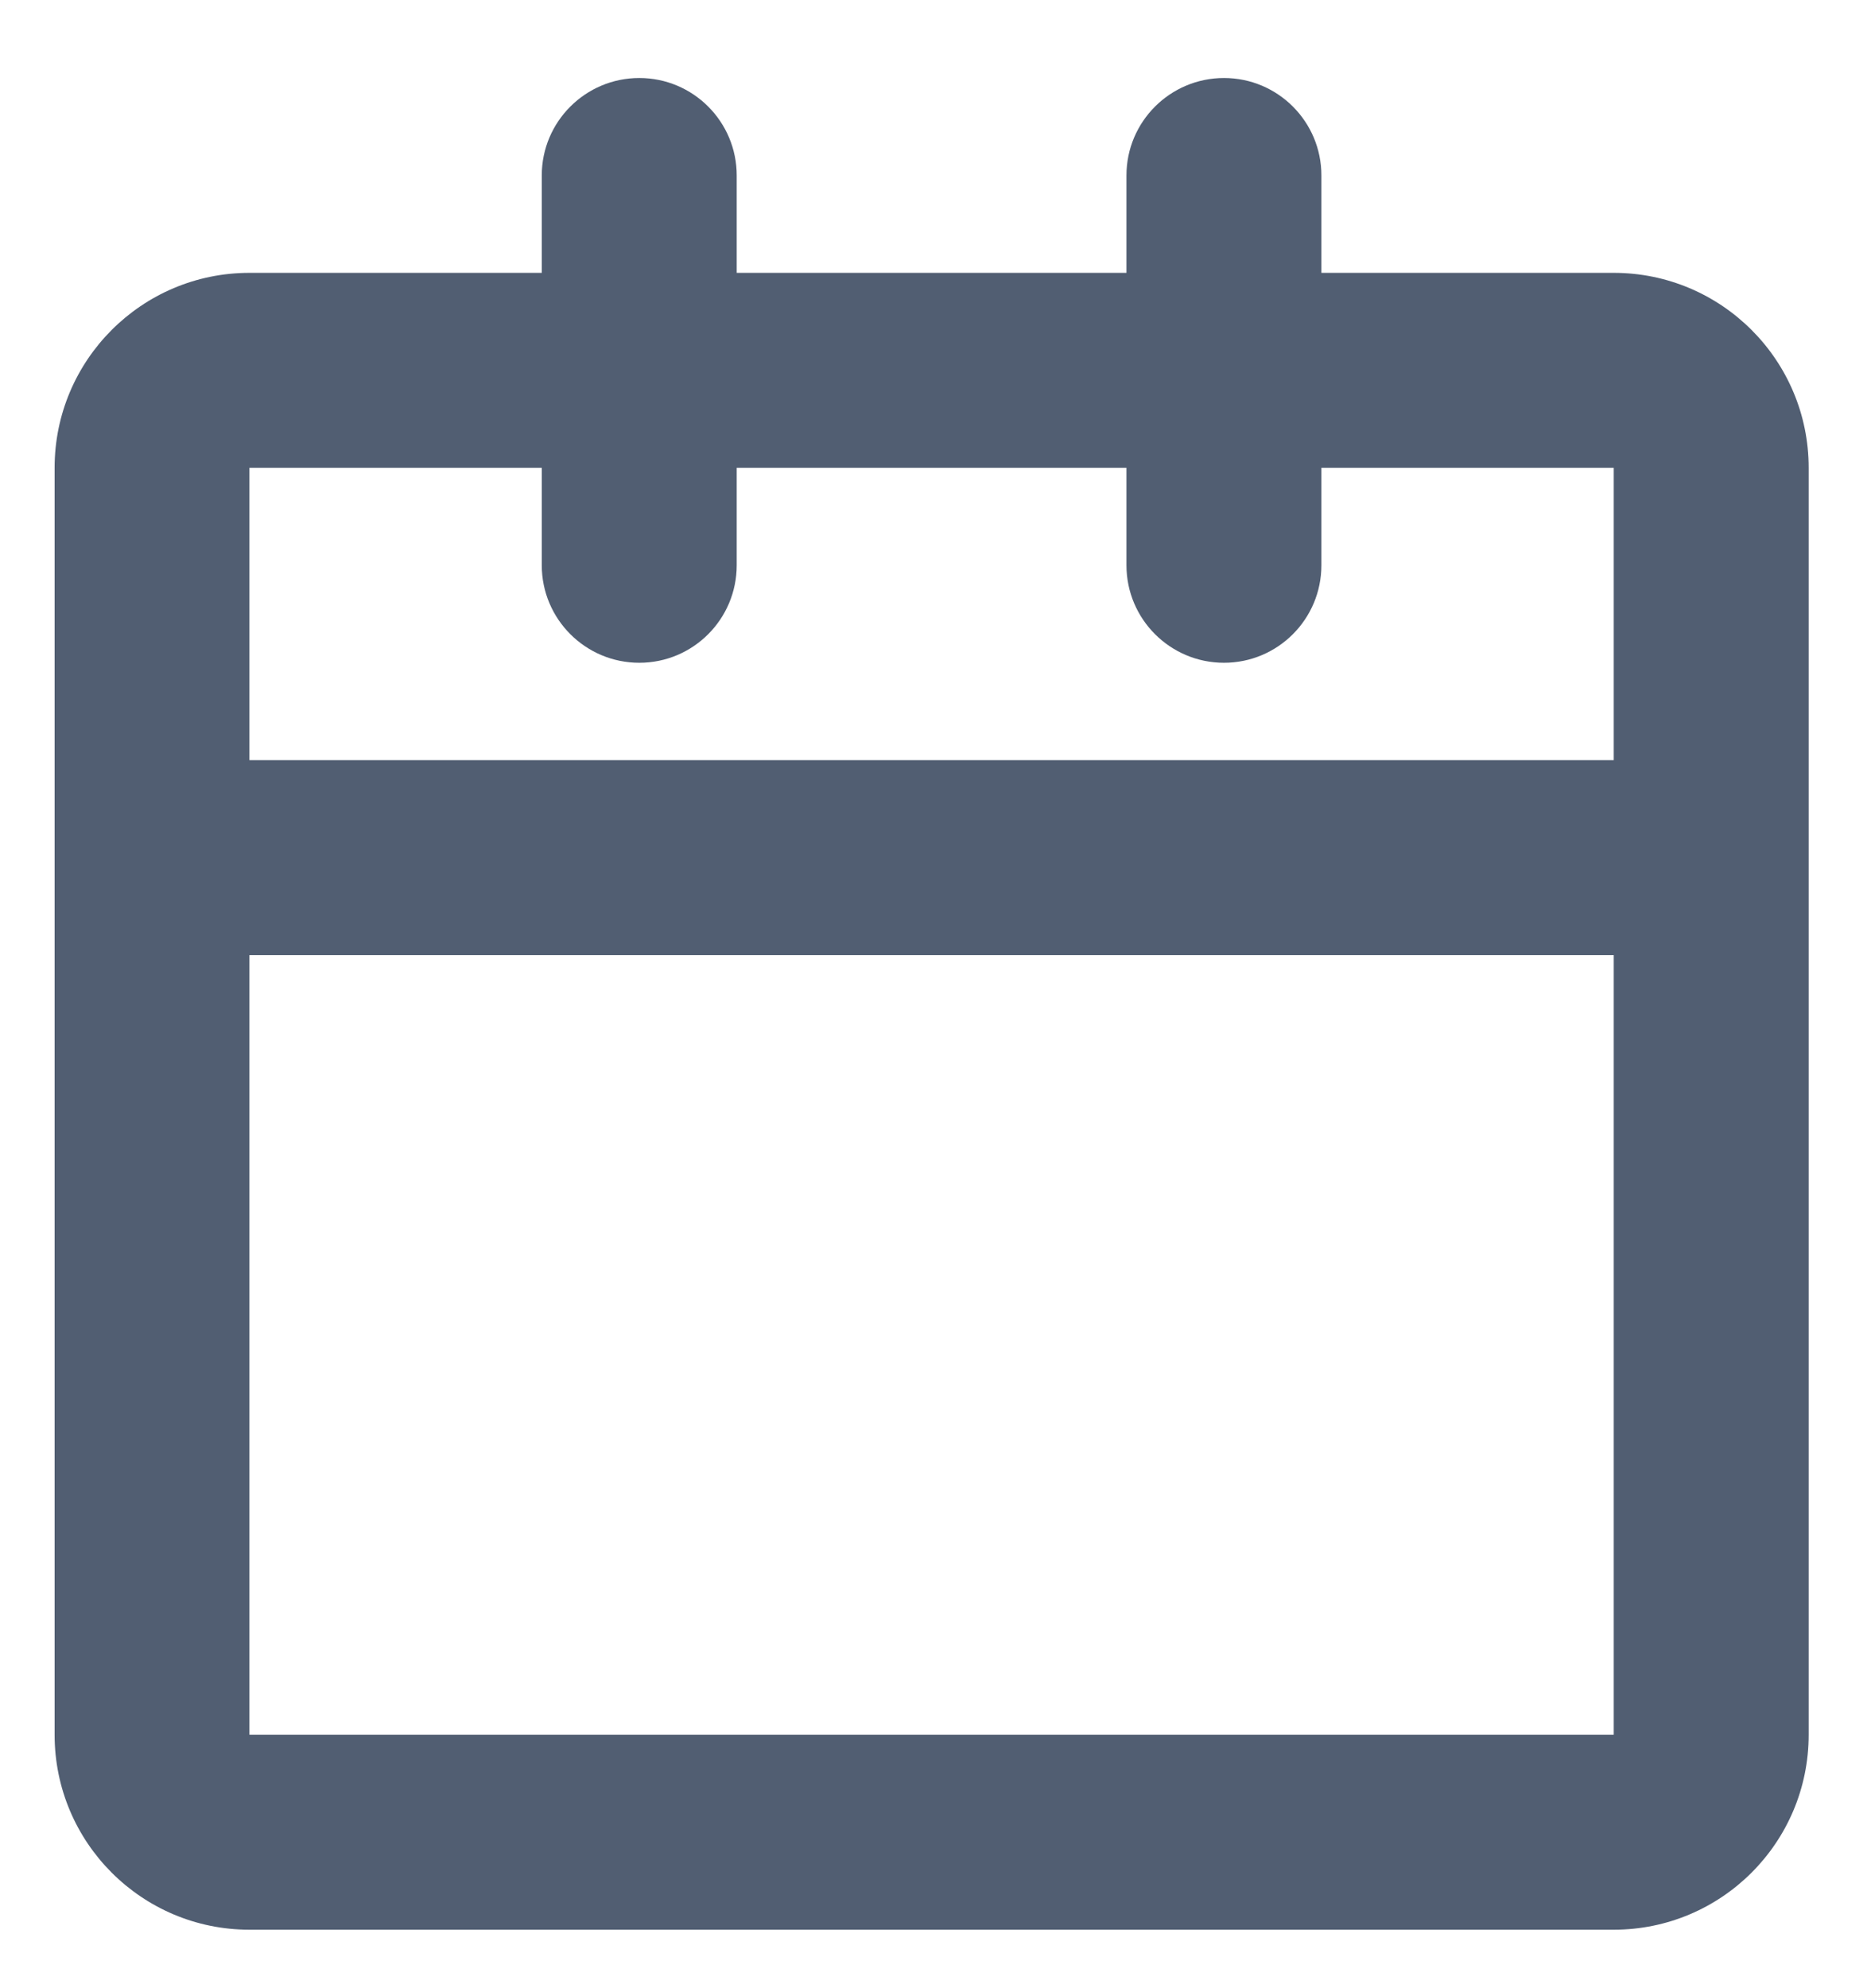 <svg width="16" height="17" viewBox="0 0 16 17" fill="none" xmlns="http://www.w3.org/2000/svg">
<path d="M5.467 0.667C5.927 0.667 6.3 1.04 6.3 1.5V2.333H9.633V1.5C9.633 1.04 10.007 0.667 10.467 0.667C10.927 0.667 11.3 1.04 11.3 1.5V2.333H13.8C14.721 2.333 15.467 3.08 15.467 4V14.833C15.467 15.754 14.721 16.5 13.8 16.5H2.133C1.213 16.5 0.467 15.754 0.467 14.833V4C0.467 3.08 1.213 2.333 2.133 2.333H4.633V1.5C4.633 1.04 5.007 0.667 5.467 0.667ZM4.633 4H2.133V6.5H13.8V4H11.3V4.833C11.3 5.294 10.927 5.667 10.467 5.667C10.007 5.667 9.633 5.294 9.633 4.833V4H6.3V4.833C6.3 5.294 5.927 5.667 5.467 5.667C5.007 5.667 4.633 5.294 4.633 4.833V4ZM13.8 8.167H2.133V14.833H13.8V8.167Z" fill="#515E72"/>
</svg>
